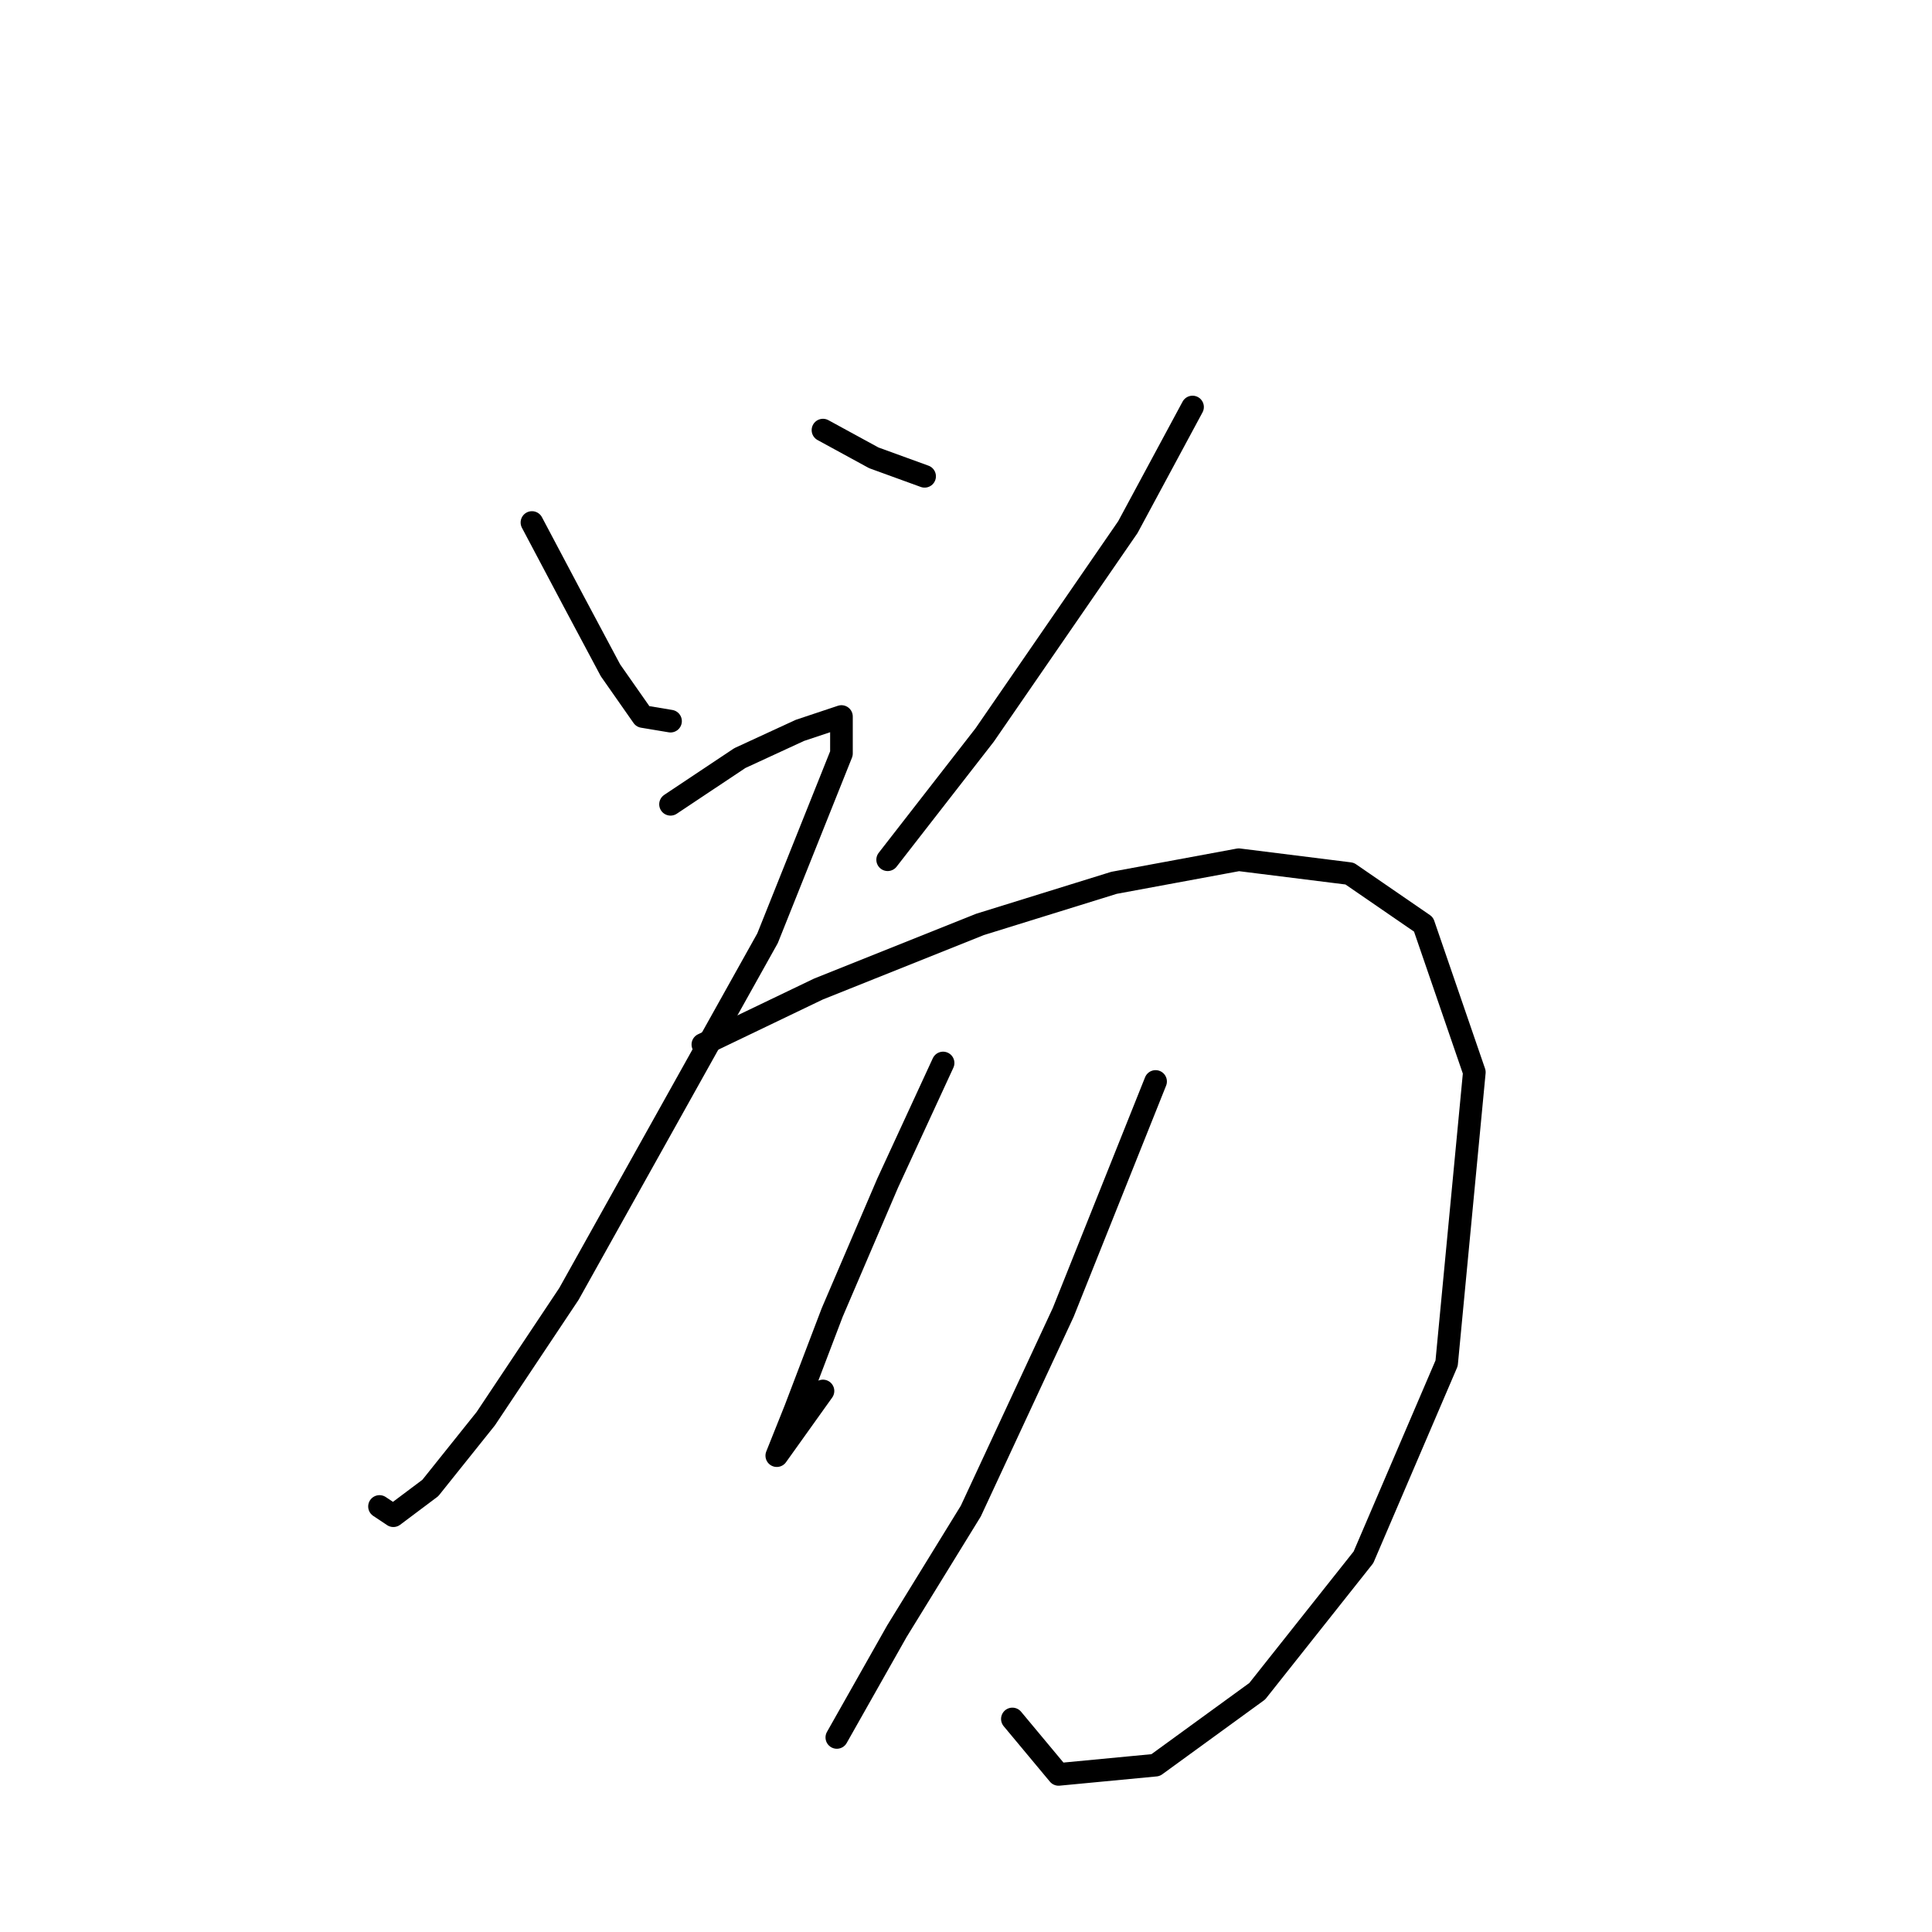 <?xml version="1.0" standalone="no"?>
    <svg width="256" height="256" xmlns="http://www.w3.org/2000/svg" version="1.1">
    <polyline stroke="black" stroke-width="3" stroke-linecap="round" fill="transparent" stroke-linejoin="round" points="70.486 69.235 75.995 79.64 80.892 88.822 85.177 94.943 88.849 95.555 88.849 95.555 " />
        <polyline stroke="black" stroke-width="3" stroke-linecap="round" fill="transparent" stroke-linejoin="round" points="109.049 56.992 115.782 60.665 122.515 63.113 122.515 63.113 " />
        <polyline stroke="black" stroke-width="3" stroke-linecap="round" fill="transparent" stroke-linejoin="round" points="158.018 53.932 149.448 69.847 130.473 97.392 117.619 113.919 117.619 113.919 " />
        <polyline stroke="black" stroke-width="3" stroke-linecap="round" fill="transparent" stroke-linejoin="round" points="88.849 106.573 98.031 100.452 105.988 96.78 111.497 94.943 111.497 99.84 101.704 124.325 75.383 171.457 64.365 187.985 57.019 197.166 52.122 200.839 50.286 199.615 50.286 199.615 " />
        <polyline stroke="black" stroke-width="3" stroke-linecap="round" fill="transparent" stroke-linejoin="round" points="93.134 138.403 108.437 131.058 129.861 122.488 147.612 116.979 164.139 113.919 178.83 115.755 188.624 122.488 195.357 142.076 191.684 180.639 180.666 206.348 166.588 224.099 153.121 233.893 140.267 235.117 134.146 227.772 134.146 227.772 " />
        <polyline stroke="black" stroke-width="3" stroke-linecap="round" fill="transparent" stroke-linejoin="round" points="124.964 140.852 117.619 156.767 110.273 173.906 105.376 186.76 102.928 192.881 102.928 192.881 109.049 184.312 109.049 184.312 " />
        <polyline stroke="black" stroke-width="3" stroke-linecap="round" fill="transparent" stroke-linejoin="round" points="153.121 143.3 140.879 173.906 128.637 200.227 118.843 216.142 110.885 230.22 110.885 230.22 " />
        </svg>